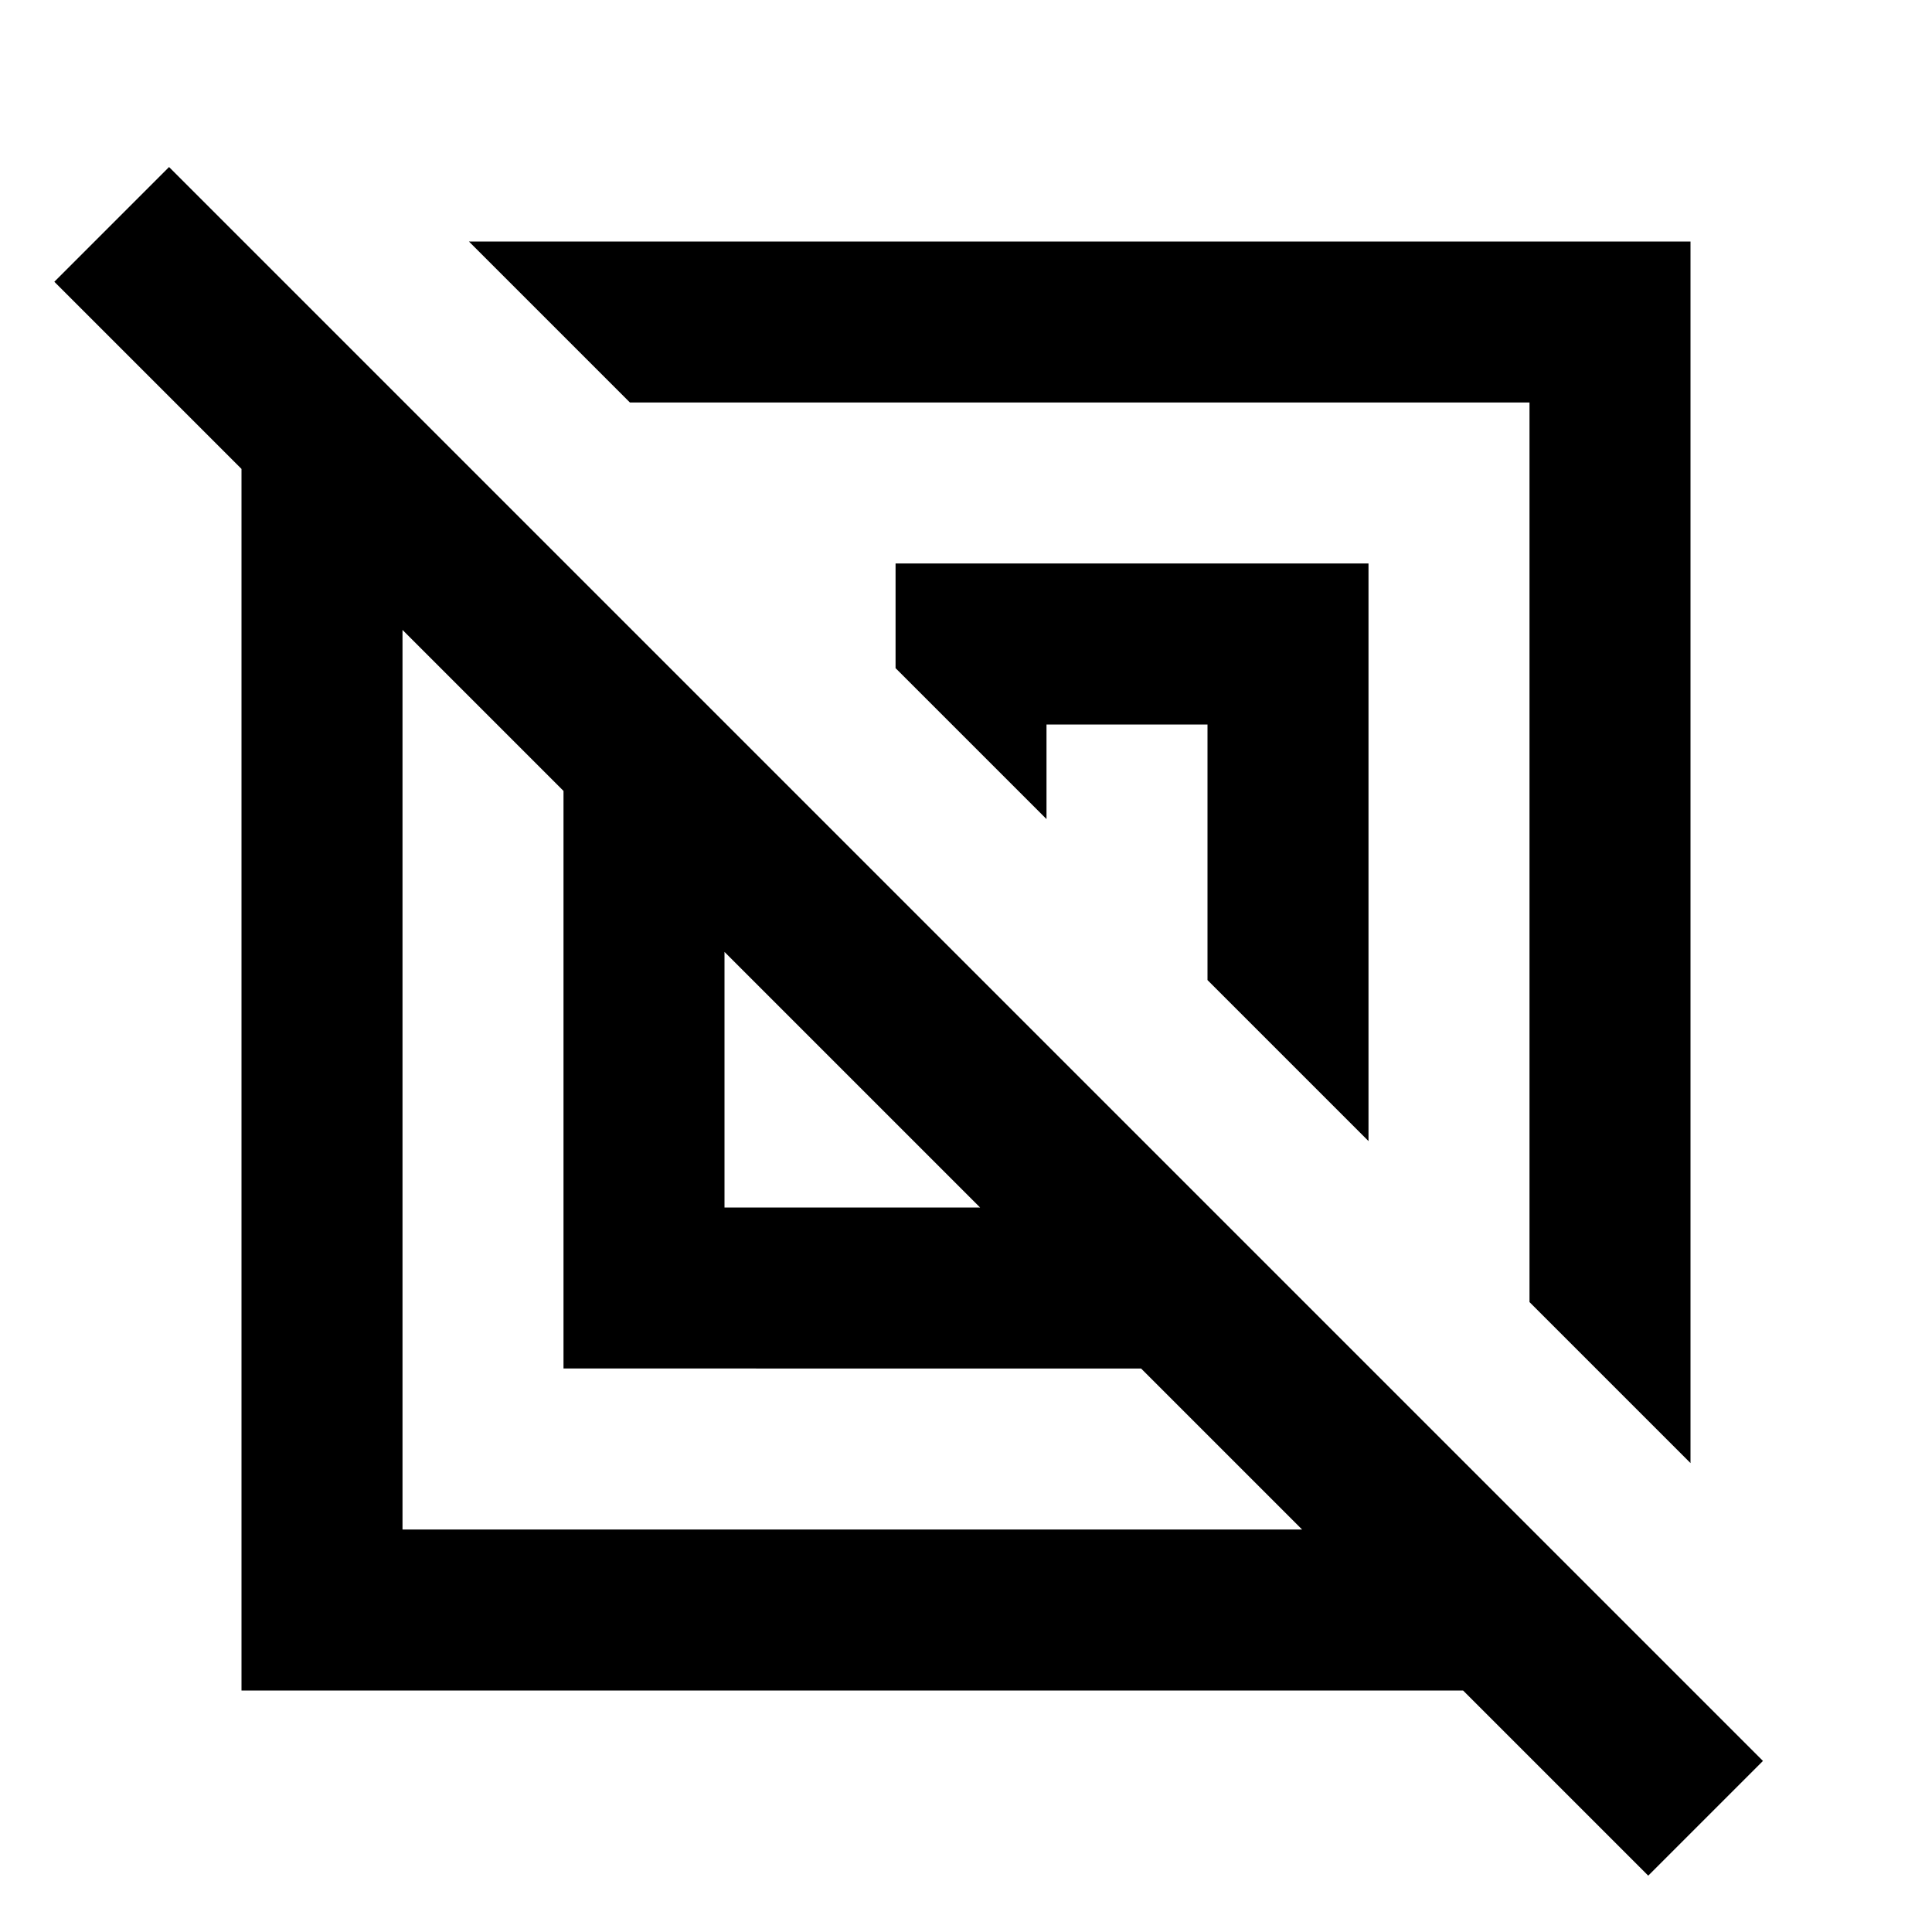 <svg xmlns="http://www.w3.org/2000/svg" height="24" viewBox="0 -960 960 960" width="24"><path d="M120-120v-607l-93-93 57-57L876-85l-57 57-92-92H120Zm160-160v-287l-80-80v447h447l-80-80H280Zm560 47-80-80v-447H313l-80-80h607v607ZM360-360h127L360-487v127Zm320-33-80-80v-127h-80v47l-75-75v-52h235v287Zm-257-30Zm114-114Z"/></svg>